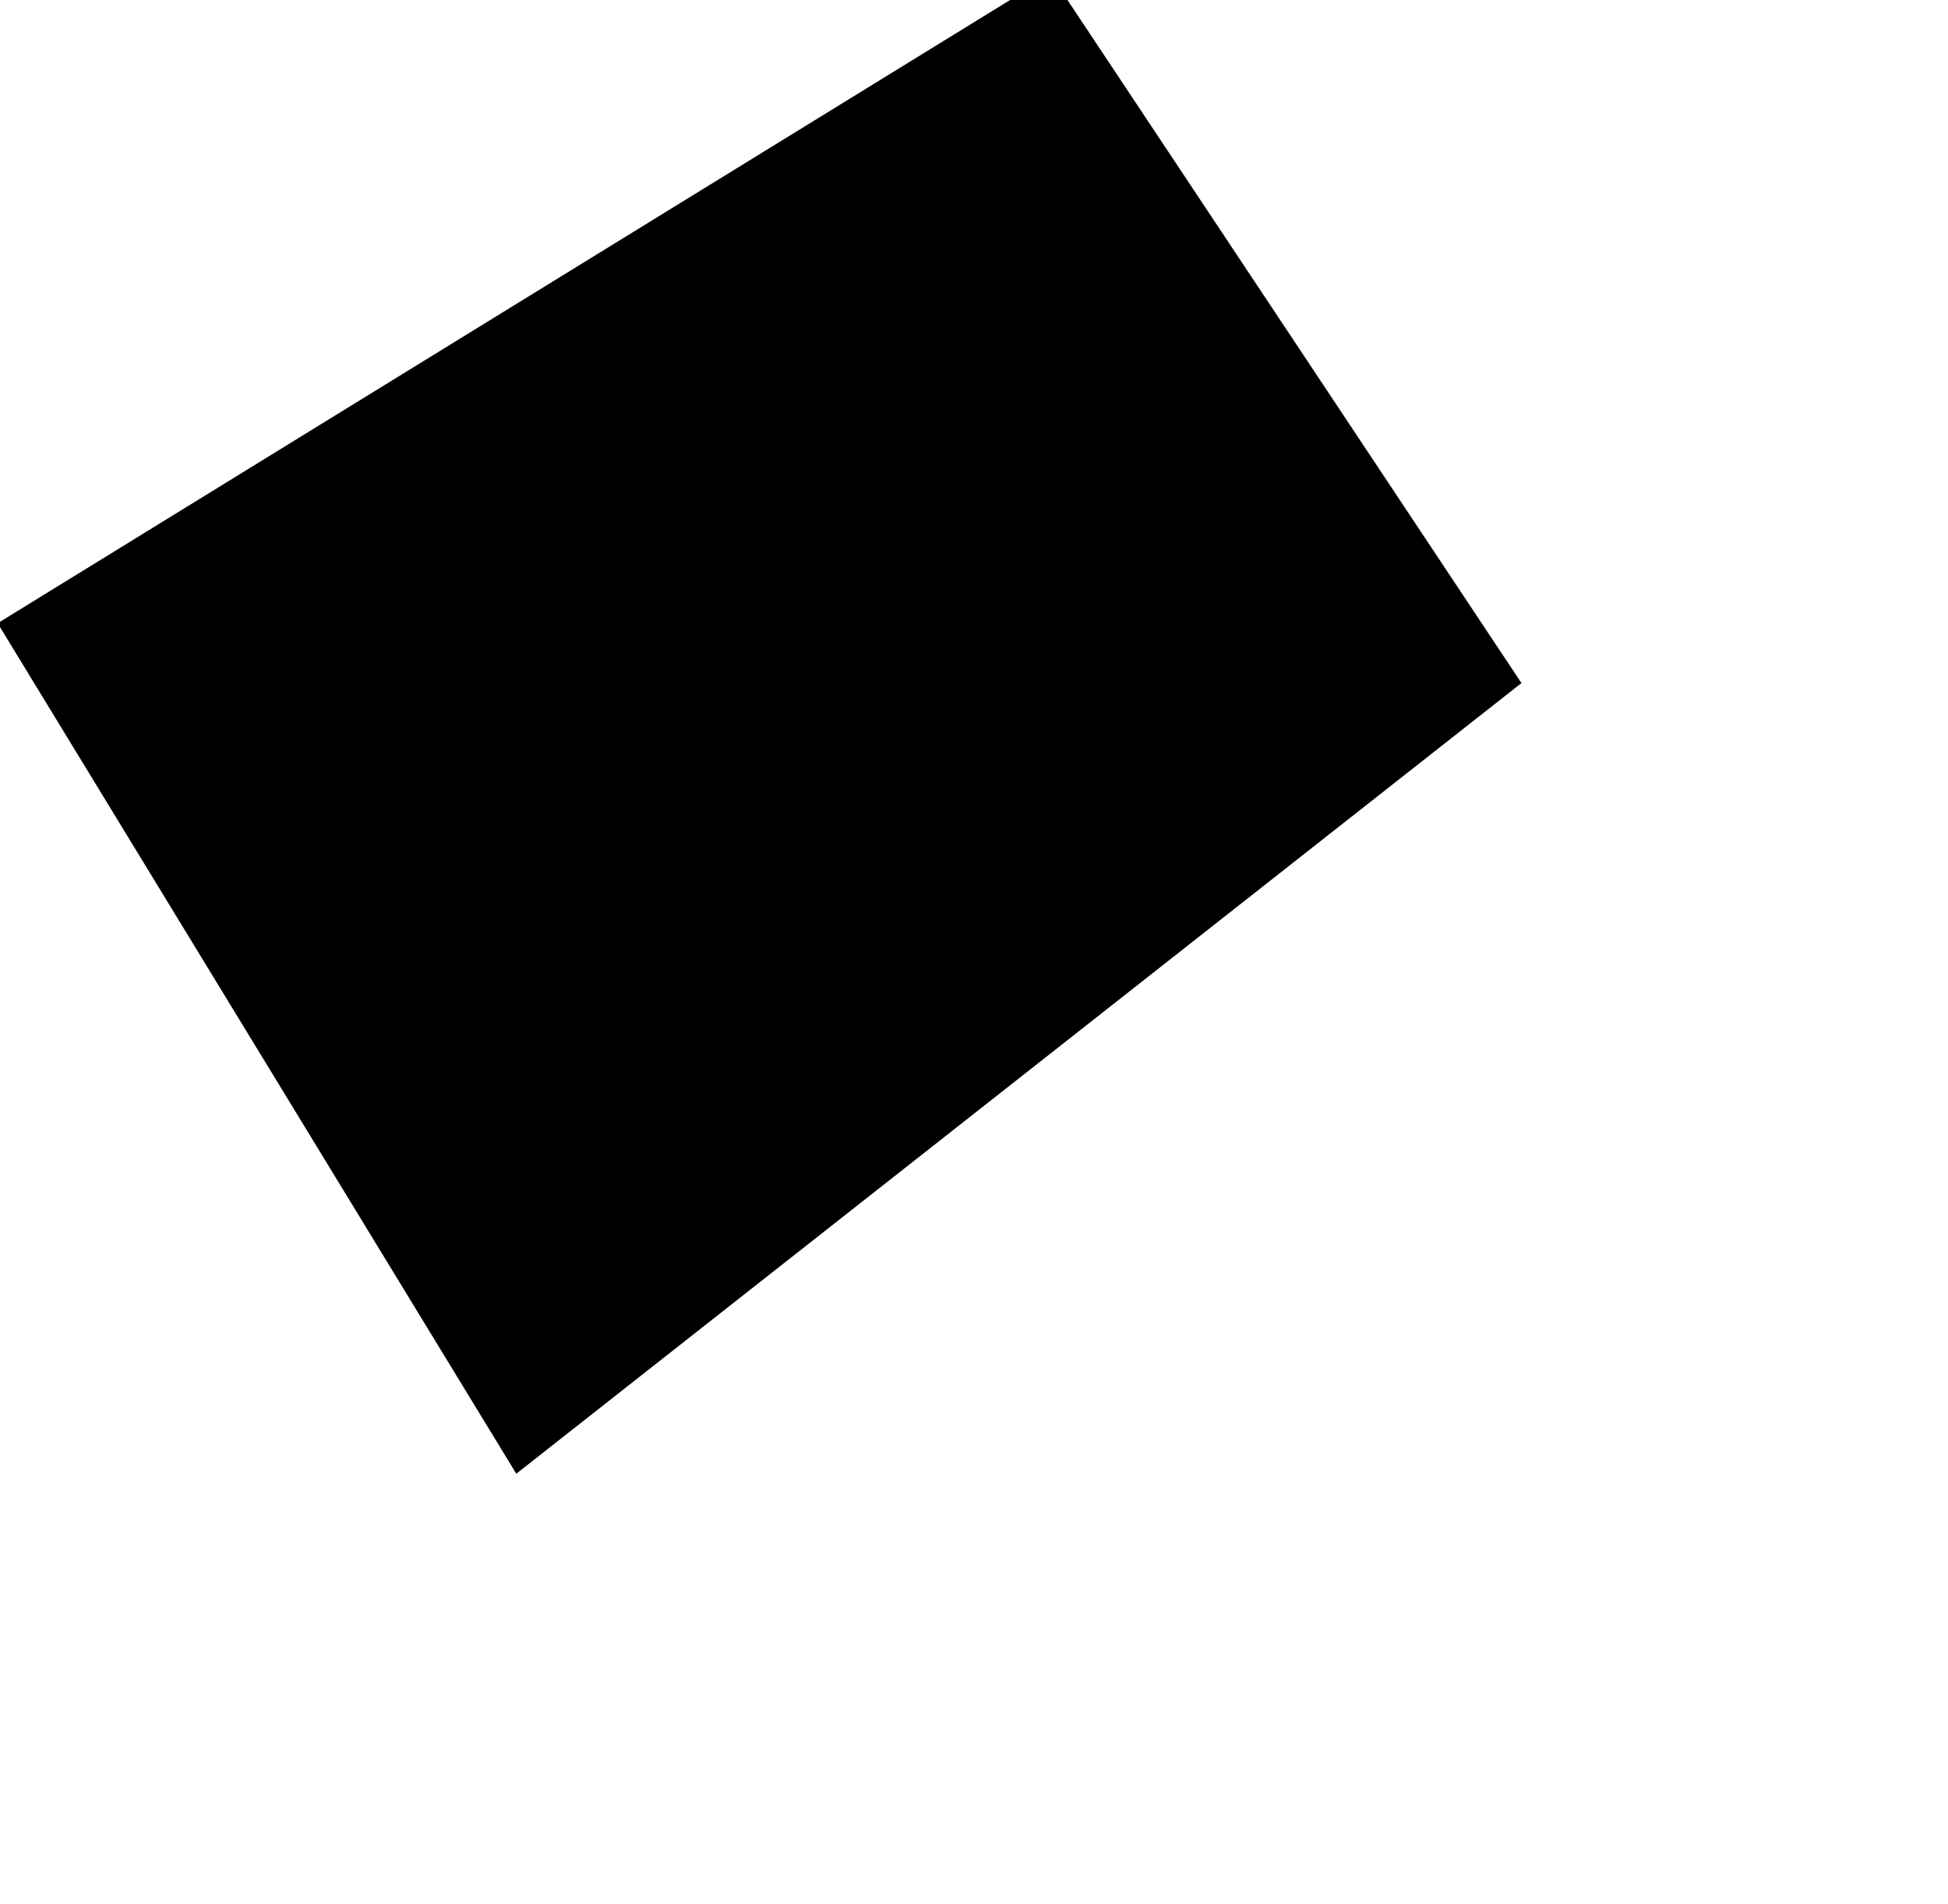<?xml version="1.0" encoding="UTF-8"?>
<svg width="90px" height="88px" viewBox="0 0 90 88" version="1.1" xmlns="http://www.w3.org/2000/svg" xmlns:xlink="http://www.w3.org/1999/xlink">
    <!-- Generator: Sketch 41 (35326) - http://www.bohemiancoding.com/sketch -->
    <title>1</title>
    <desc>Created with Sketch.</desc>
    <defs></defs>
    <g id="Page-1" stroke="none" stroke-width="1" fill="none" fill-rule="evenodd">
        <g id="Artboard-5-Copy-2" transform="translate(-144, -229)" fill="#000000">
            <g id="1" transform="translate(139.891, 222.8)">
                <polygon transform="translate(38.698, 37.532) rotate(-37) translate(-38.698, -37.532) " points="12.511 14.628 69.4 19.985 67.073 59.205 7.996 60.436"></polygon>
            </g>
        </g>
    </g>
</svg>